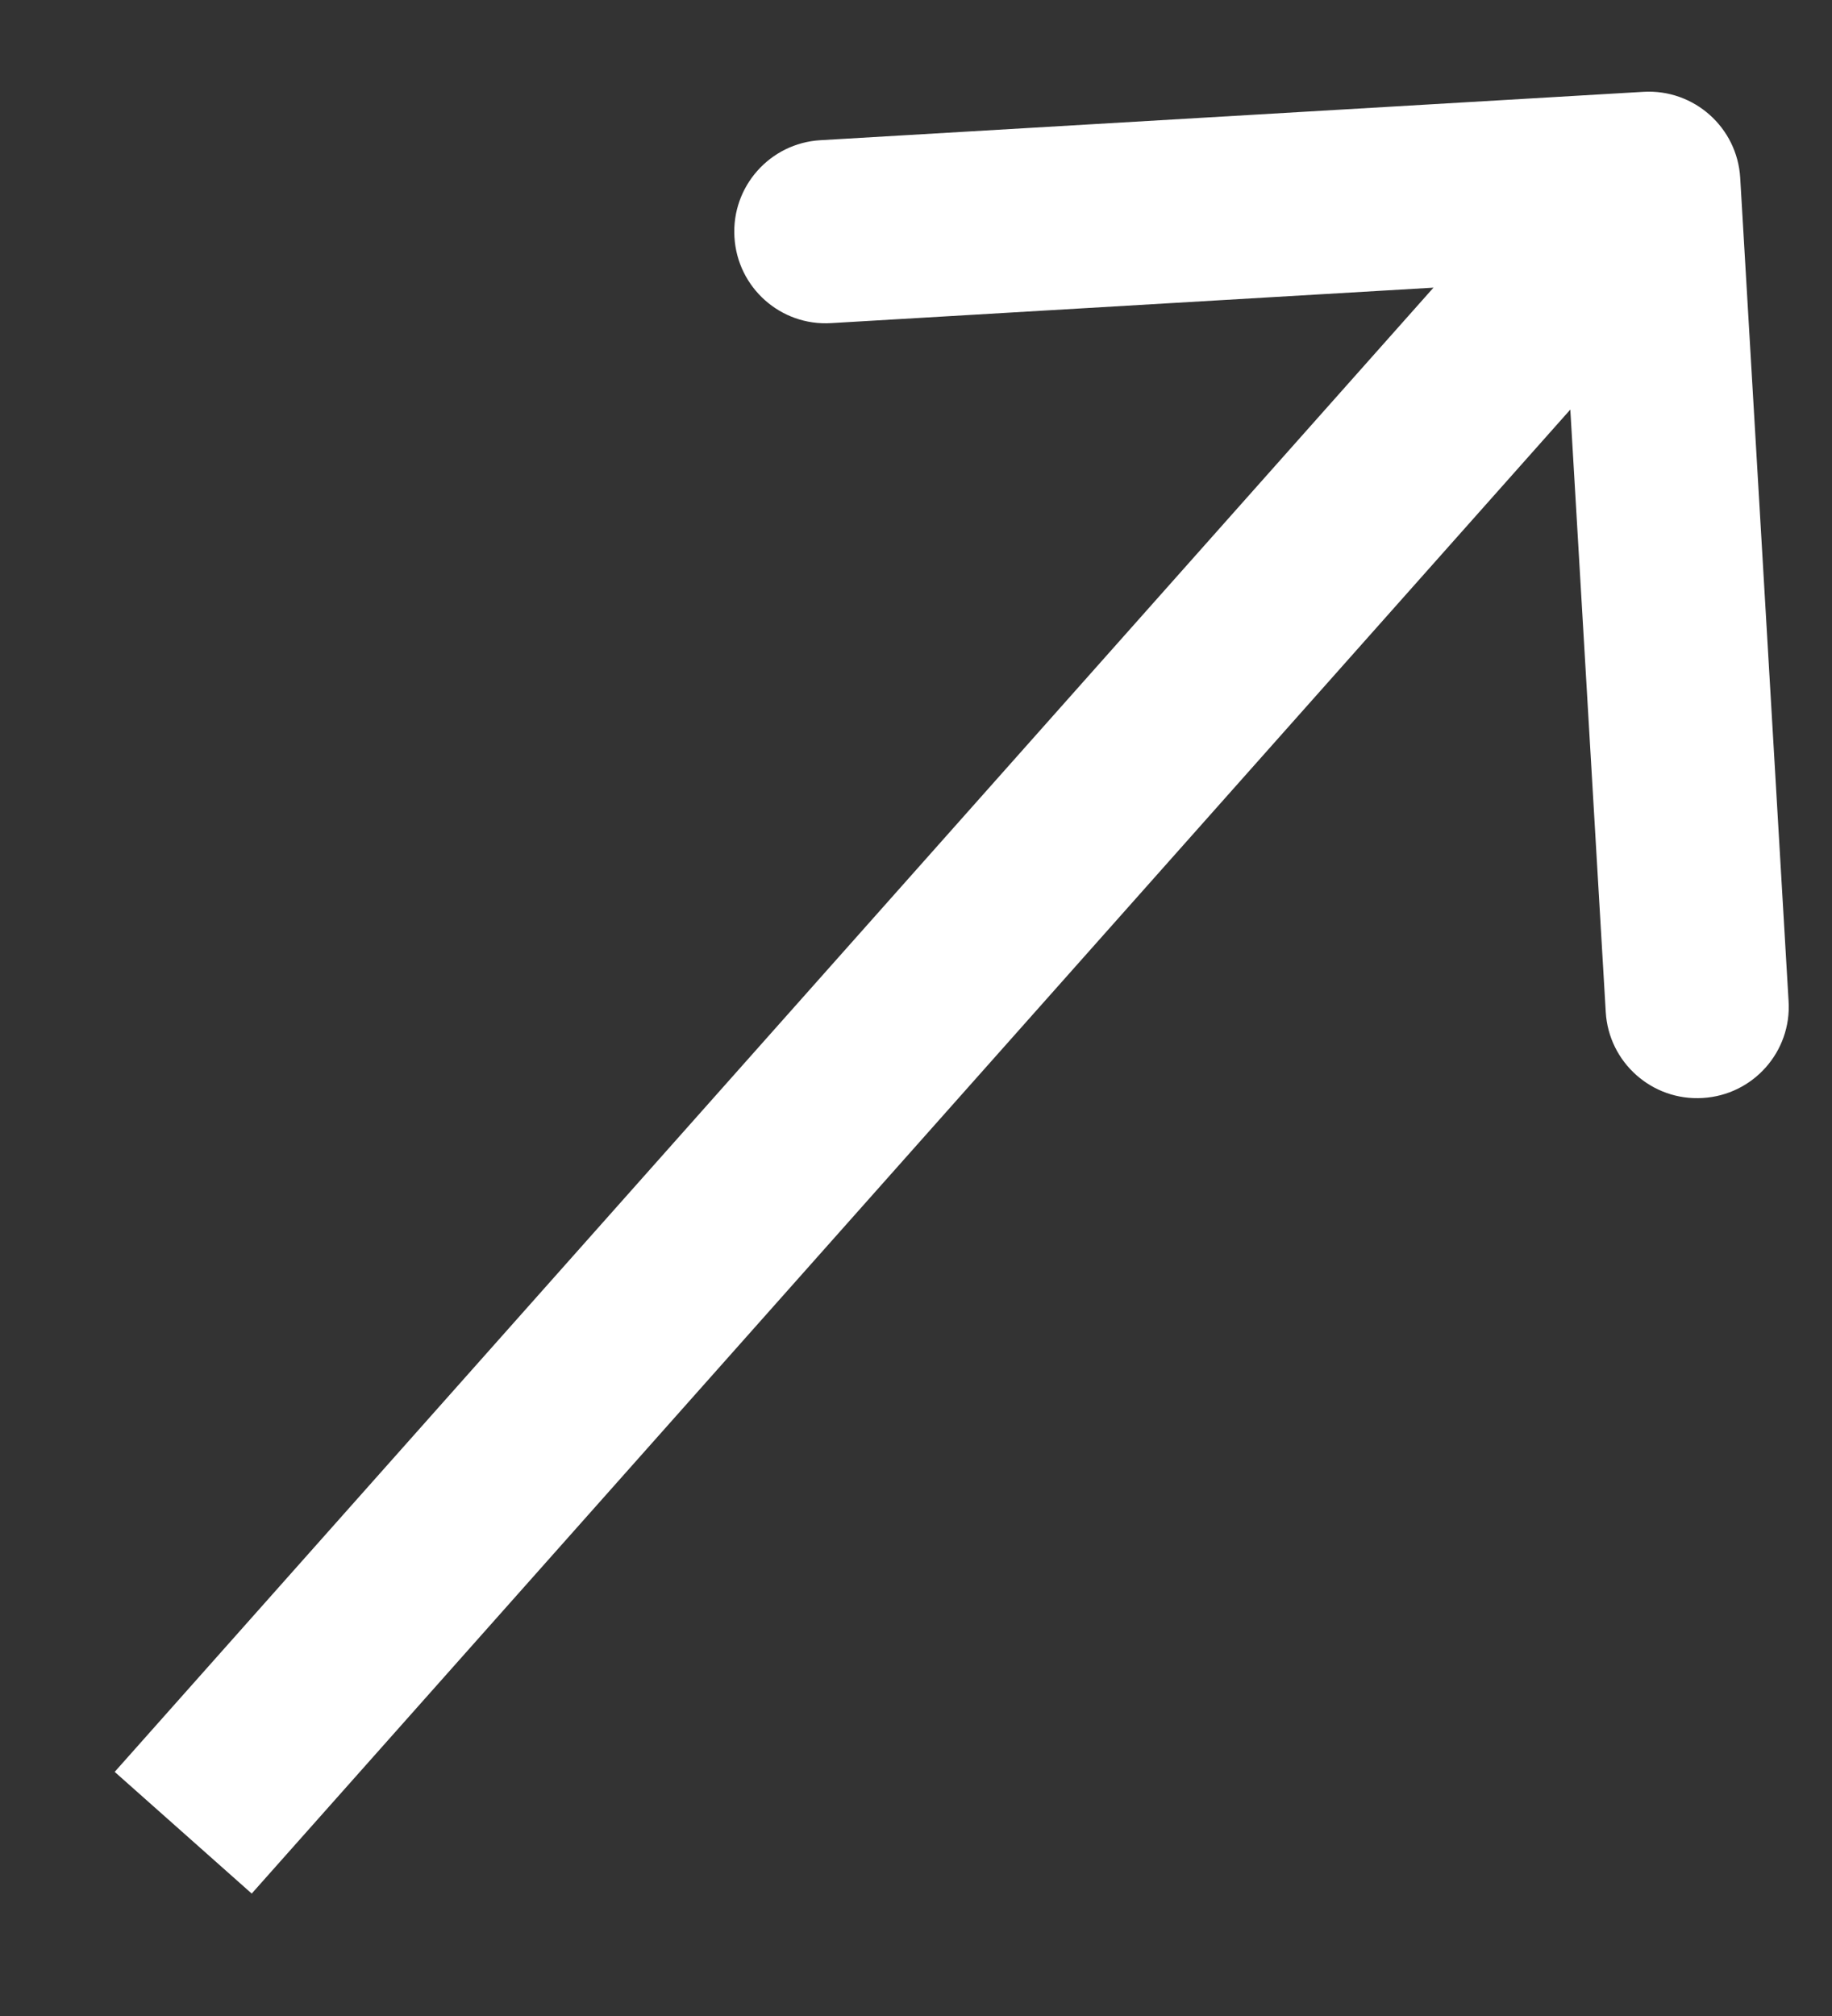 <svg width="10" height="11" viewBox="0 0 10 11" fill="none" xmlns="http://www.w3.org/2000/svg">
<rect x="0" y="0" width="10" height="11" fill="#333333" stroke="none"/>
<path d="M9.499 0.971C9.483 0.695 9.246 0.485 8.971 0.501L4.478 0.765C4.203 0.781 3.992 1.018 4.009 1.294C4.025 1.569 4.261 1.78 4.537 1.763L8.53 1.528L8.765 5.522C8.781 5.797 9.018 6.008 9.294 5.991C9.569 5.975 9.78 5.739 9.763 5.463L9.499 0.971ZM1.374 10.332L9.374 1.332L8.626 0.668L0.626 9.668L1.374 10.332Z" fill="white"/>
</svg>
